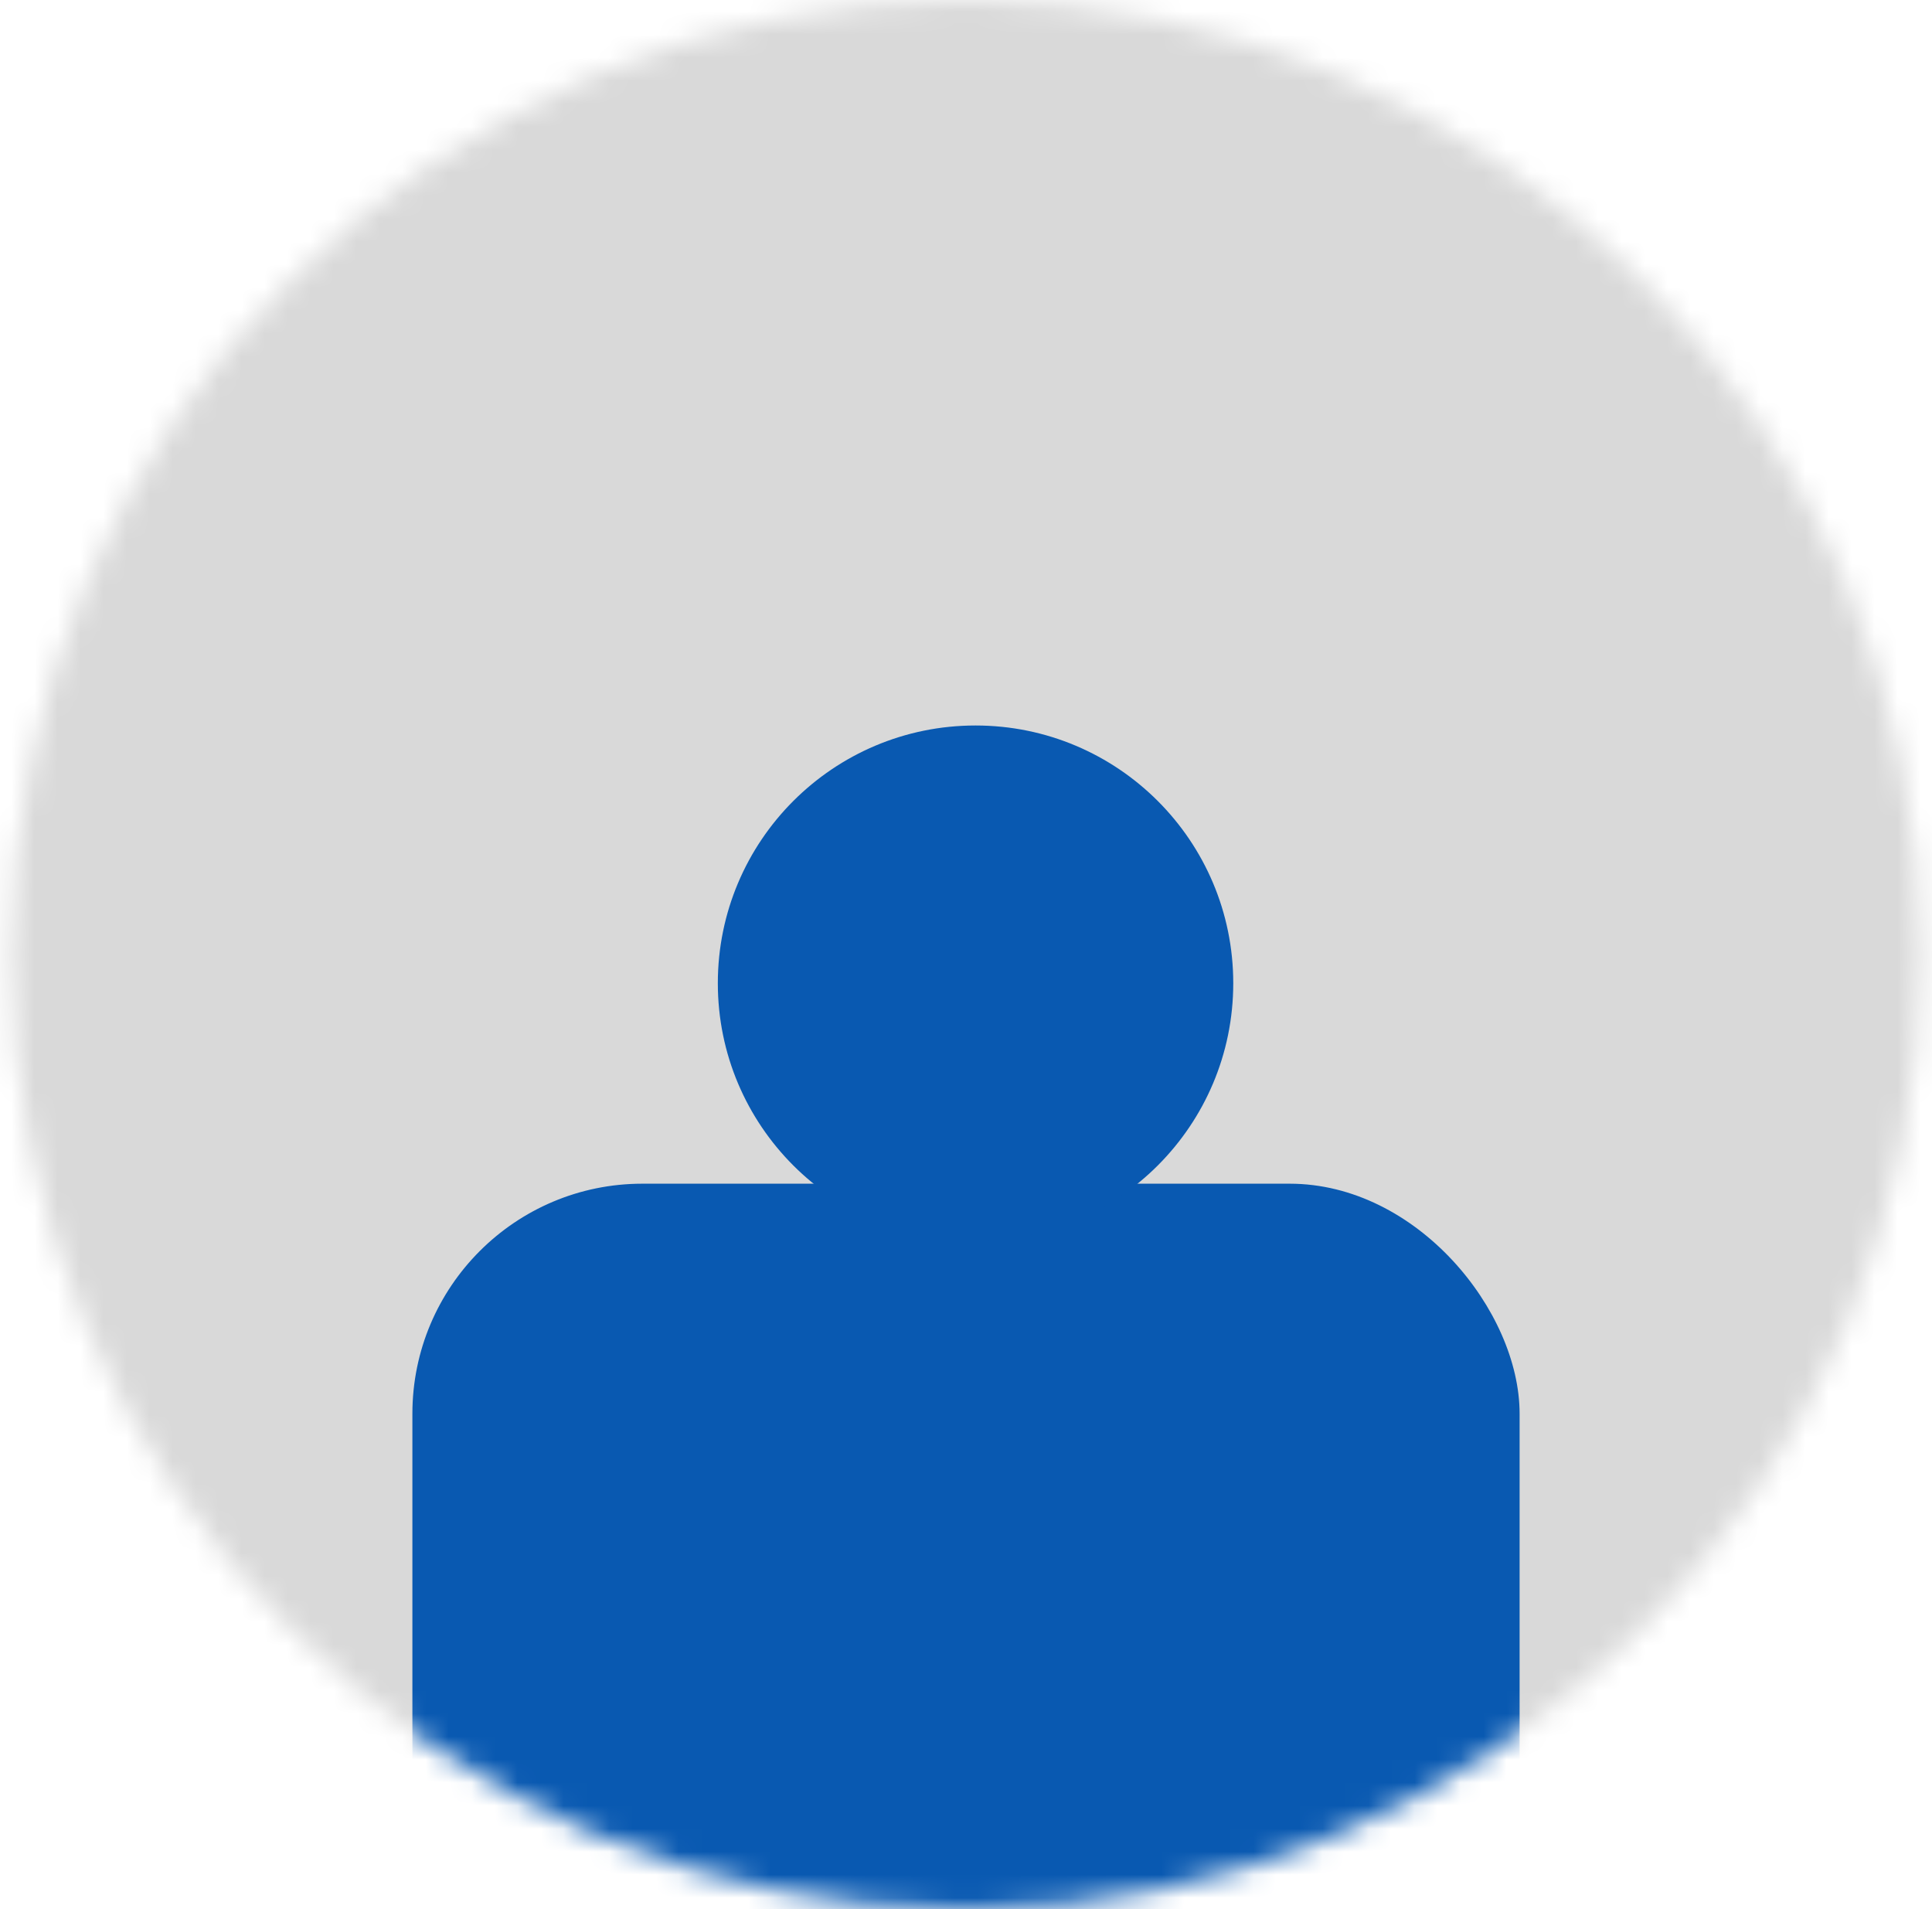 <svg width="84" height="83" viewBox="0 0 84 83" fill="none" xmlns="http://www.w3.org/2000/svg">
<mask id="mask0_4044_35" style="mask-type:alpha" maskUnits="userSpaceOnUse" x="0" y="0" width="84" height="83">
<circle cx="42" cy="41.5" r="41.5" fill="#FEE602"/>
</mask>
<g mask="url(#mask0_4044_35)">
<circle cx="41.585" cy="43.575" r="50.215" fill="#D9D9D9"/>
<rect x="17.93" y="51.46" width="48.14" height="53.95" rx="10" fill="#0959B1"/>
<path d="M53.62 42.745C53.62 48.933 48.603 53.95 42.415 53.95C36.227 53.95 31.21 48.933 31.21 42.745C31.21 36.557 36.227 31.54 42.415 31.54C48.603 31.54 53.62 36.557 53.62 42.745Z" fill="#0959B1"/>
</g>
</svg>
